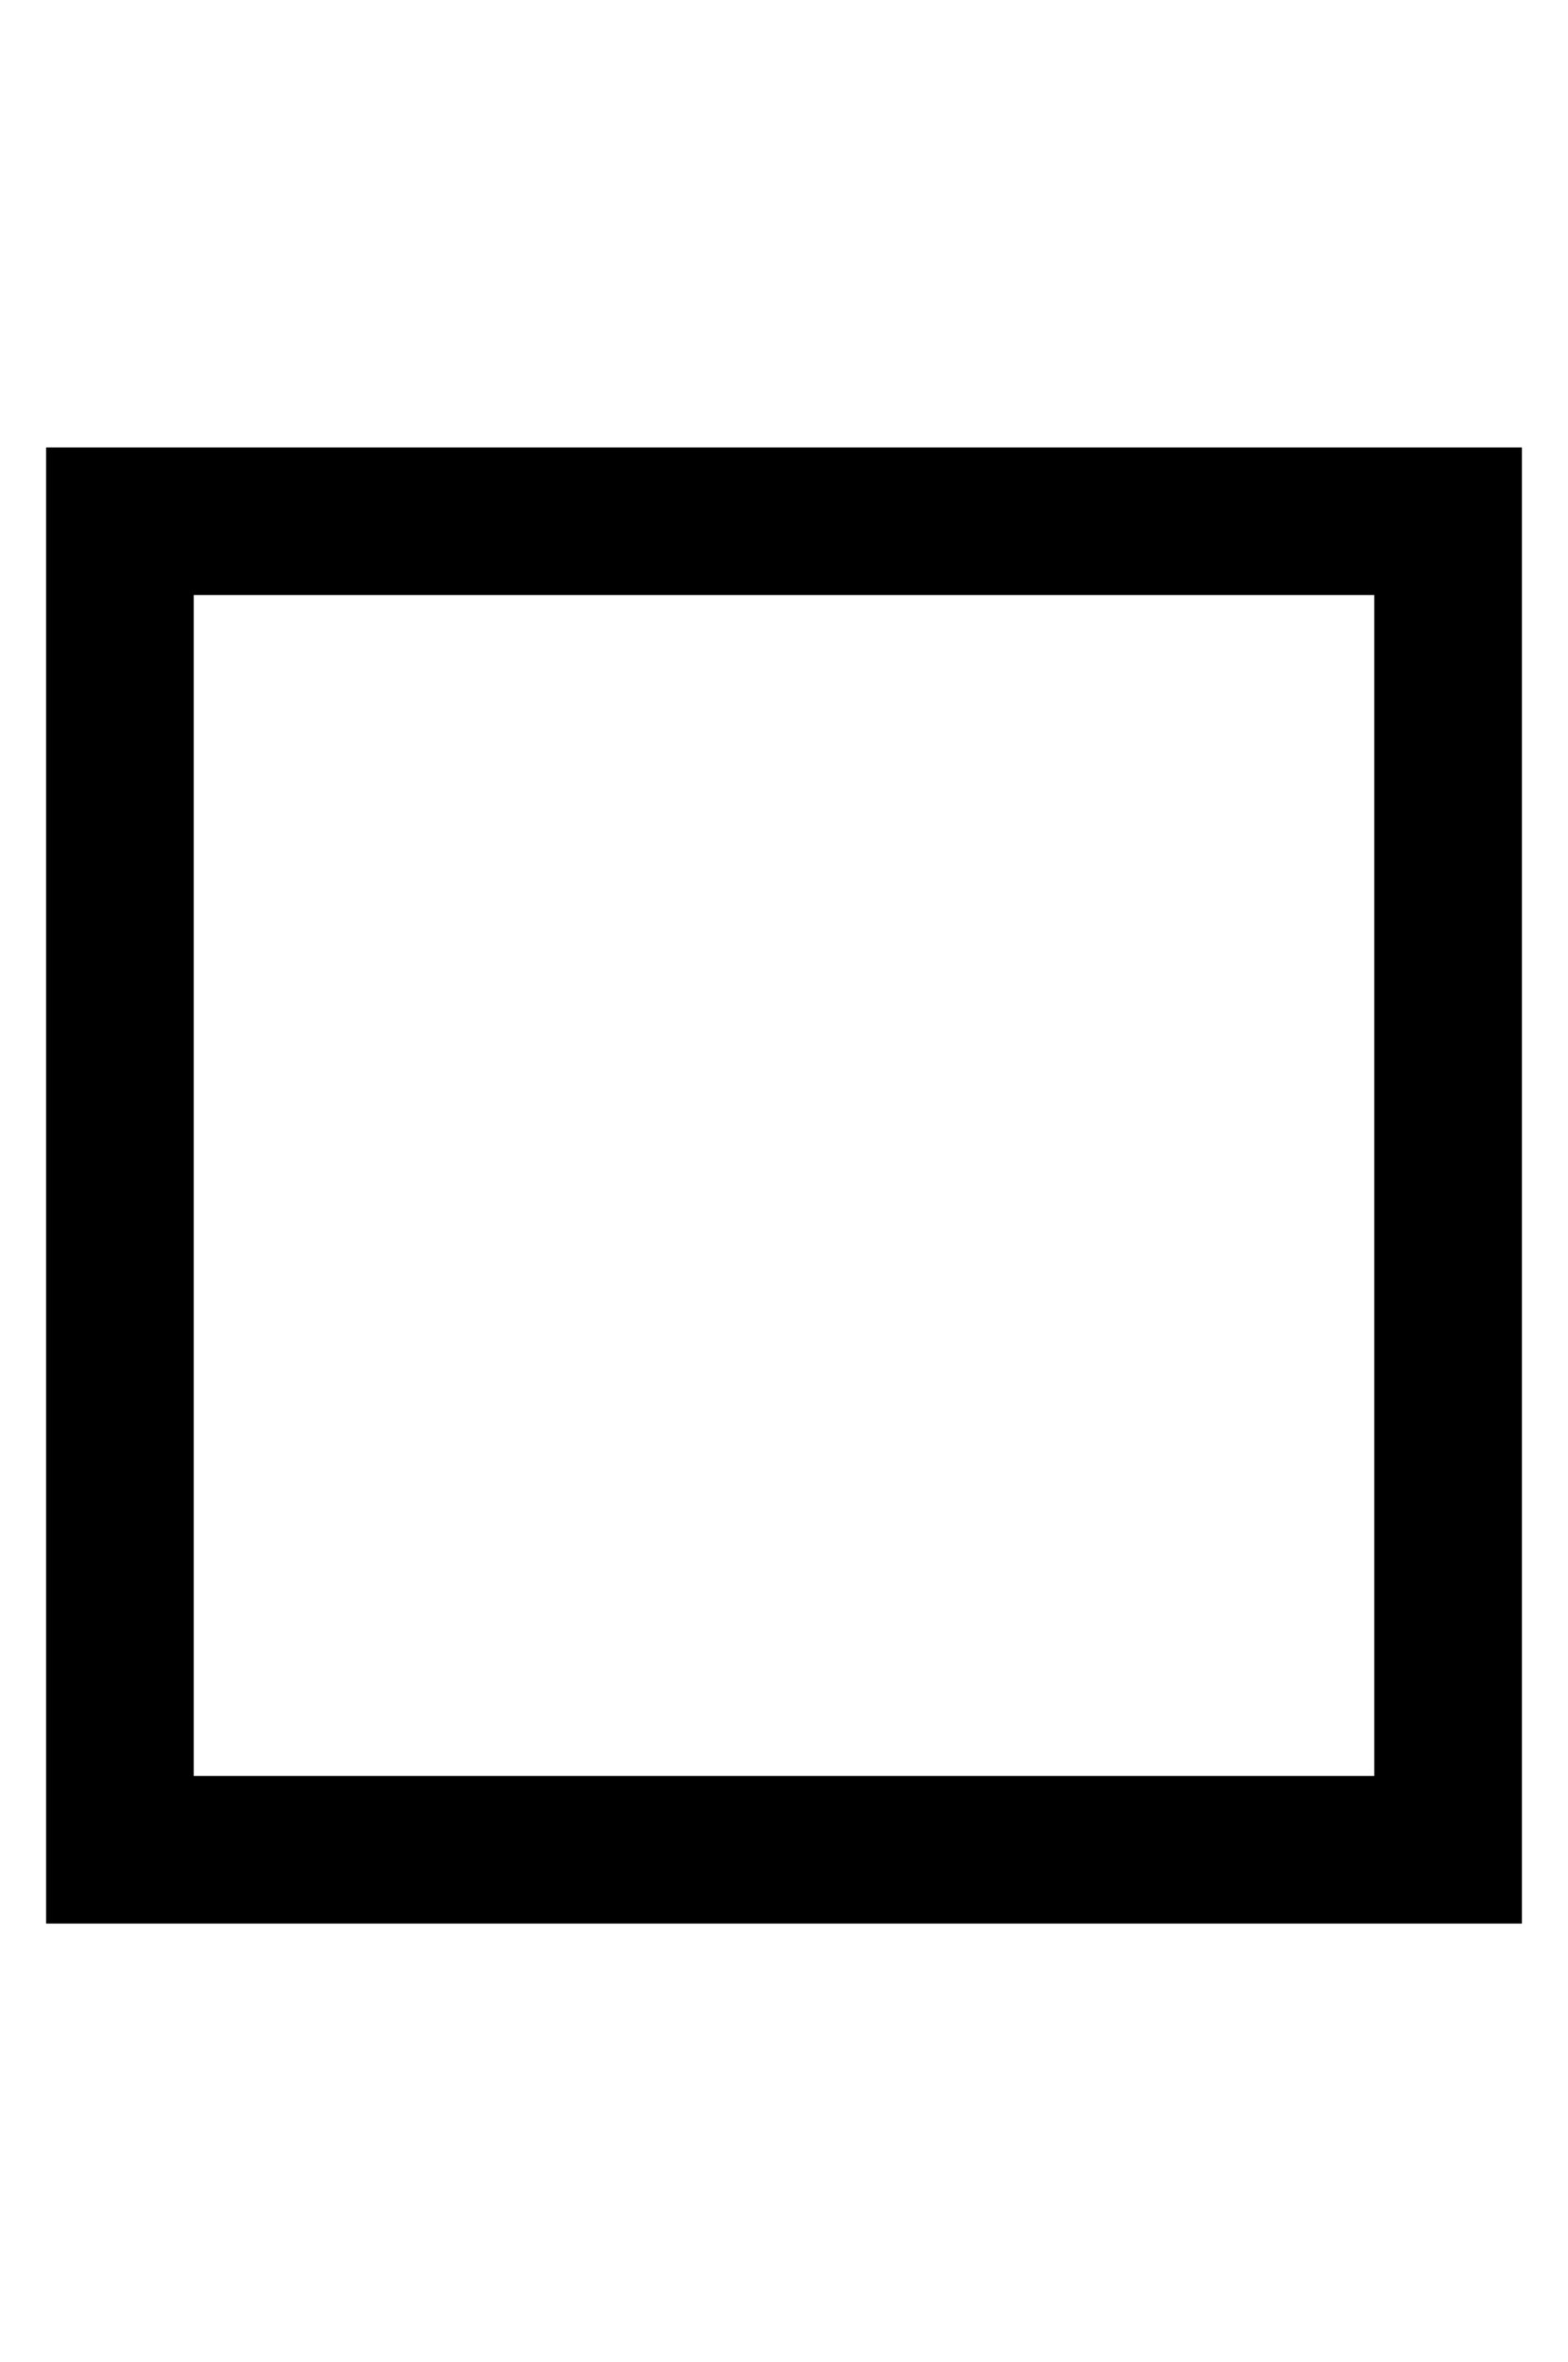 <?xml version="1.0" standalone="no"?>
<!DOCTYPE svg PUBLIC "-//W3C//DTD SVG 1.1//EN" "http://www.w3.org/Graphics/SVG/1.1/DTD/svg11.dtd" >
<svg xmlns="http://www.w3.org/2000/svg" xmlns:xlink="http://www.w3.org/1999/xlink" version="1.1" viewBox="-10 -40 340 512">
   <path fill="currentColor"
d="M288 89v256v-256v256h-256v0v-256v0h256v0zM32 57h-32h32h-32v32v0v256v0v32v0h32h288v-32v0v-256v0v-32v0h-32h-256z" />
</svg>
